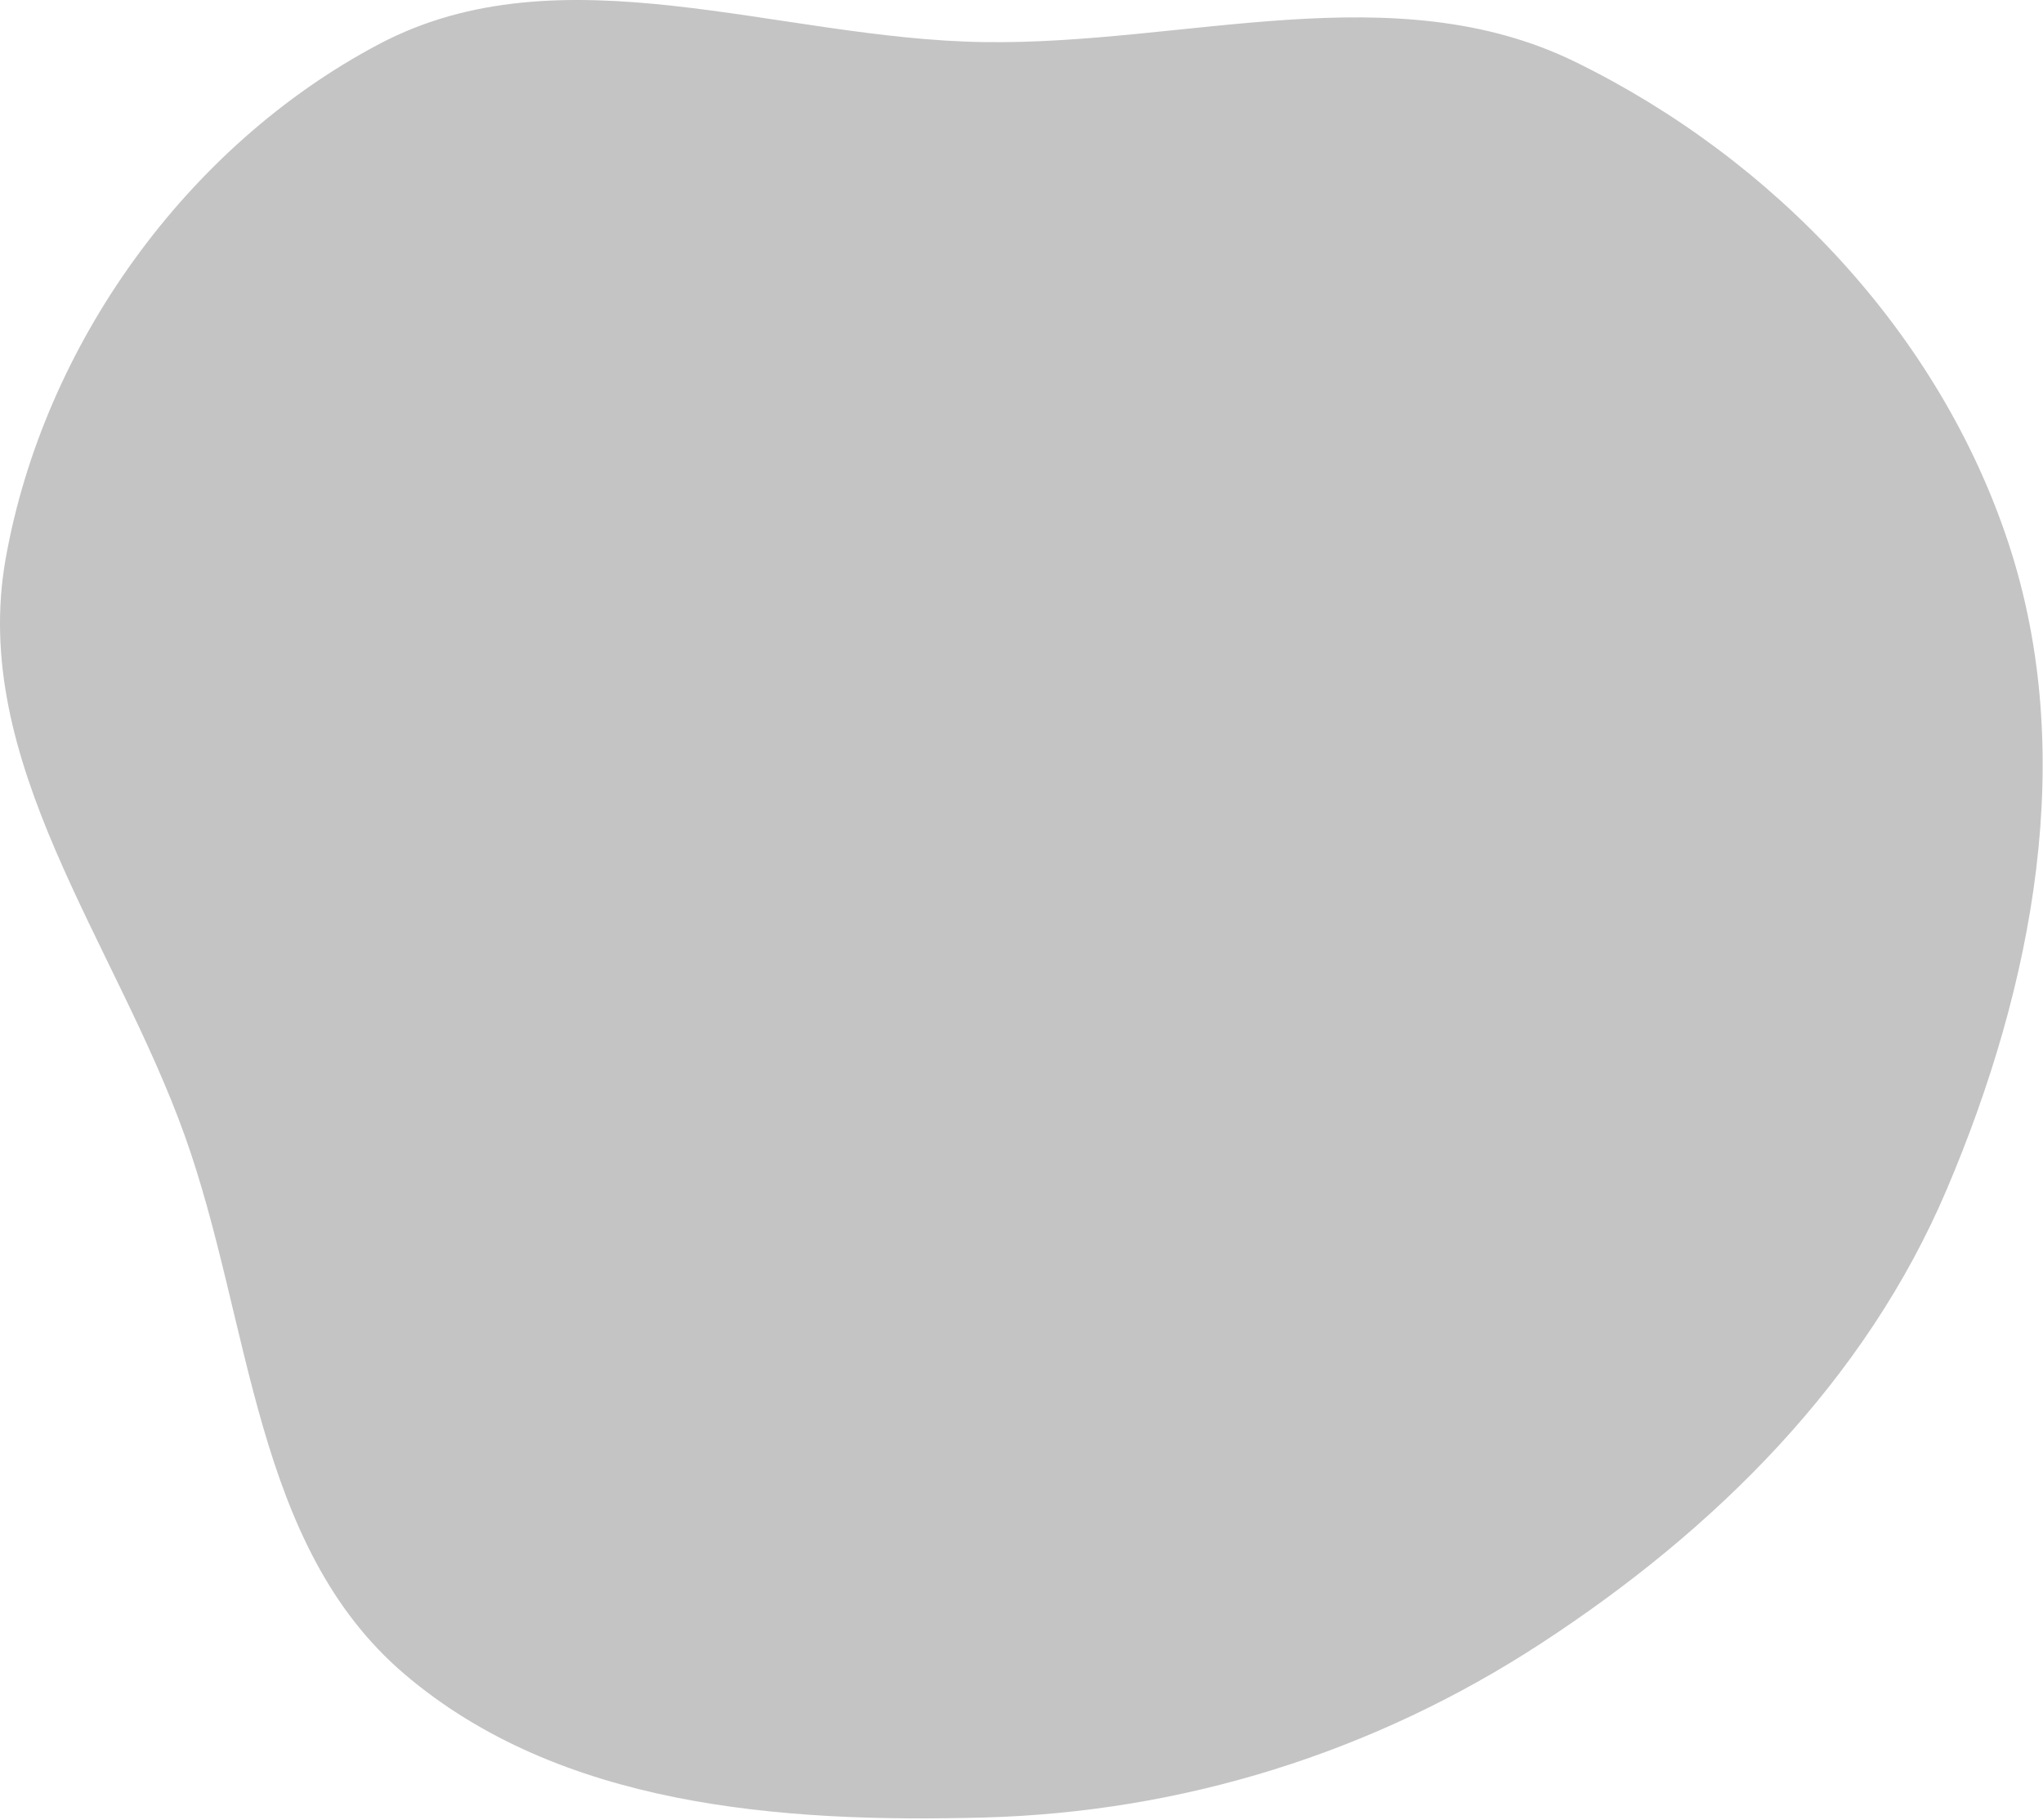 <svg width="686" height="611" viewBox="0 0 686 611" fill="none" xmlns="http://www.w3.org/2000/svg">
<path fill-rule="evenodd" clip-rule="evenodd" d="M330.302 14.135C398.224 15.148 467.971 -9.045 528.992 20.802C595.739 53.449 651.19 111.885 674.438 182.458C697.732 253.17 682.818 330.835 653.691 399.35C626.354 463.654 575.945 513.648 517.418 551.818C461.313 588.409 397.26 608.463 330.302 610.257C261.84 612.092 187.858 606.495 135.756 562.044C85.049 518.784 84.514 444.19 62.079 381.426C38.735 316.116 -10.237 255.858 1.905 187.572C14.672 115.764 62.771 48.876 127.263 14.816C188.611 -17.584 260.932 13.102 330.302 14.135Z" fill="#C4C4C4"/>
</svg>
